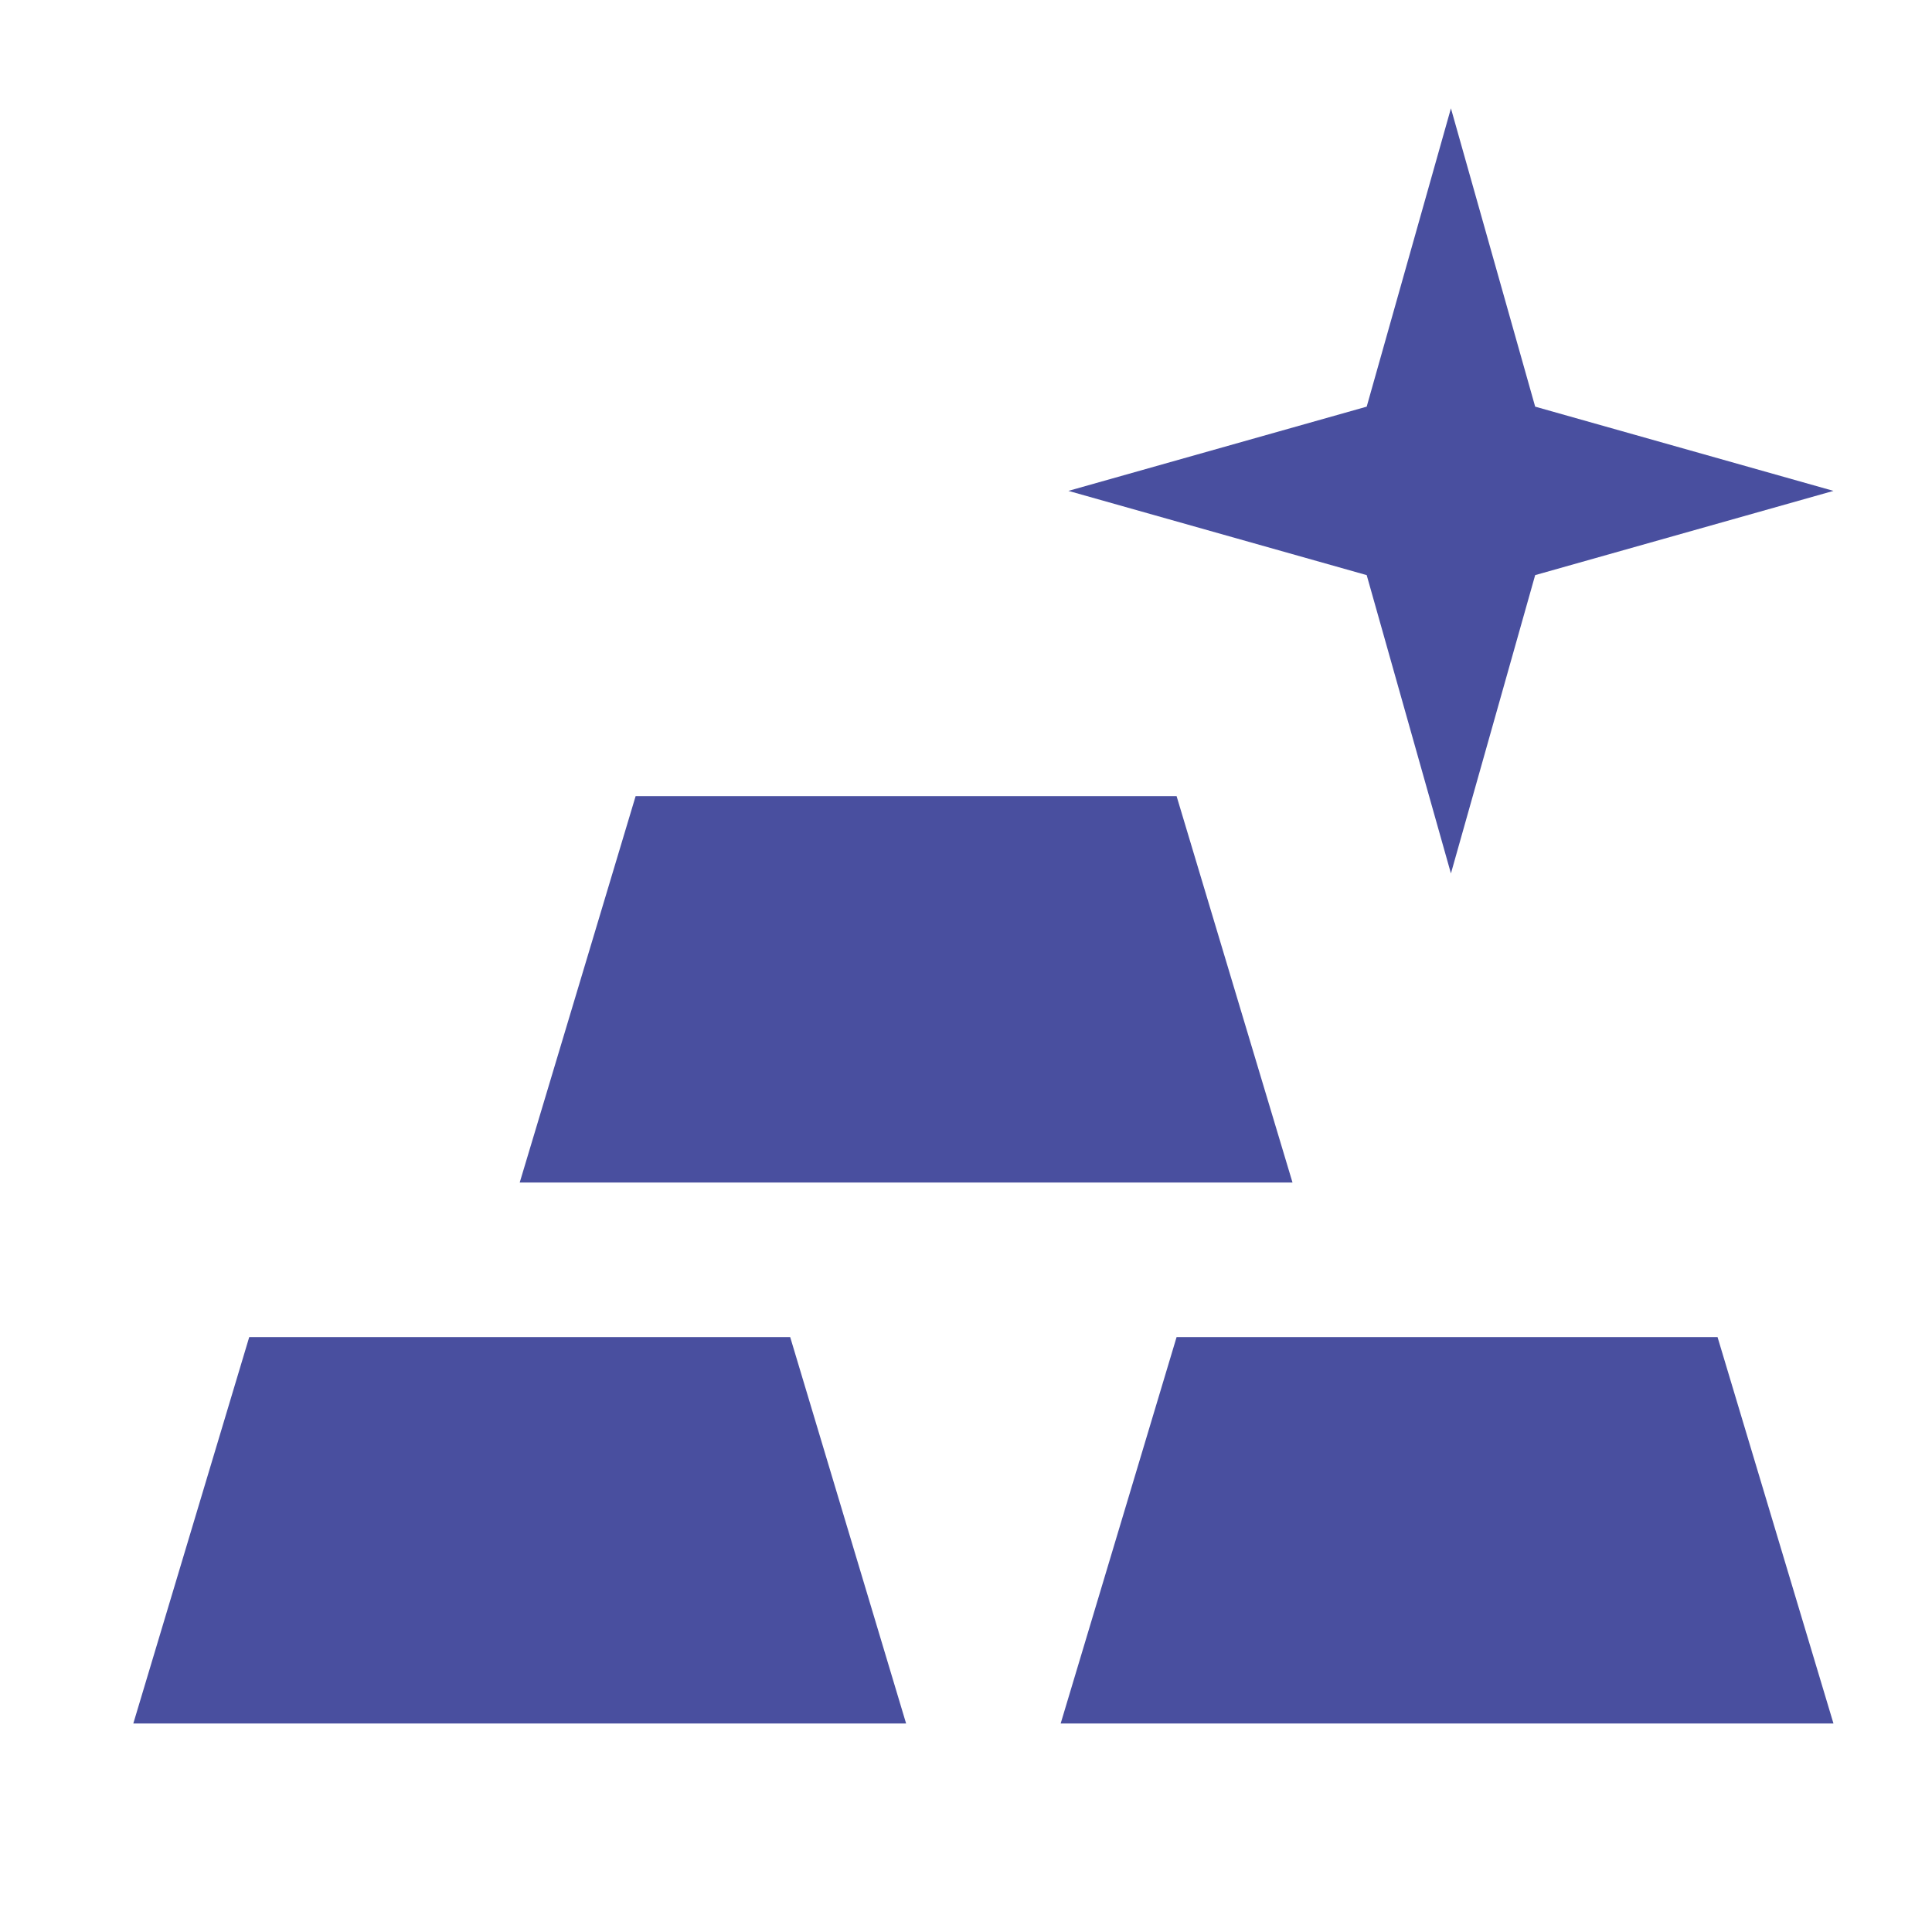 <svg width="25" height="25" viewBox="0 0 25 25" fill="none" xmlns="http://www.w3.org/2000/svg">
<path d="M1.725 22.302L3.225 17.302H10.225L11.725 22.302H1.725ZM13.725 22.302L15.225 17.302H22.225L23.725 22.302H13.725ZM6.725 15.302L8.225 10.302H15.225L16.725 15.302H6.725ZM23.725 6.352L19.865 7.442L18.775 11.302L17.685 7.442L13.825 6.352L17.685 5.262L18.775 1.402L19.865 5.262L23.725 6.352Z" fill="#494f9f"/>
</svg>

